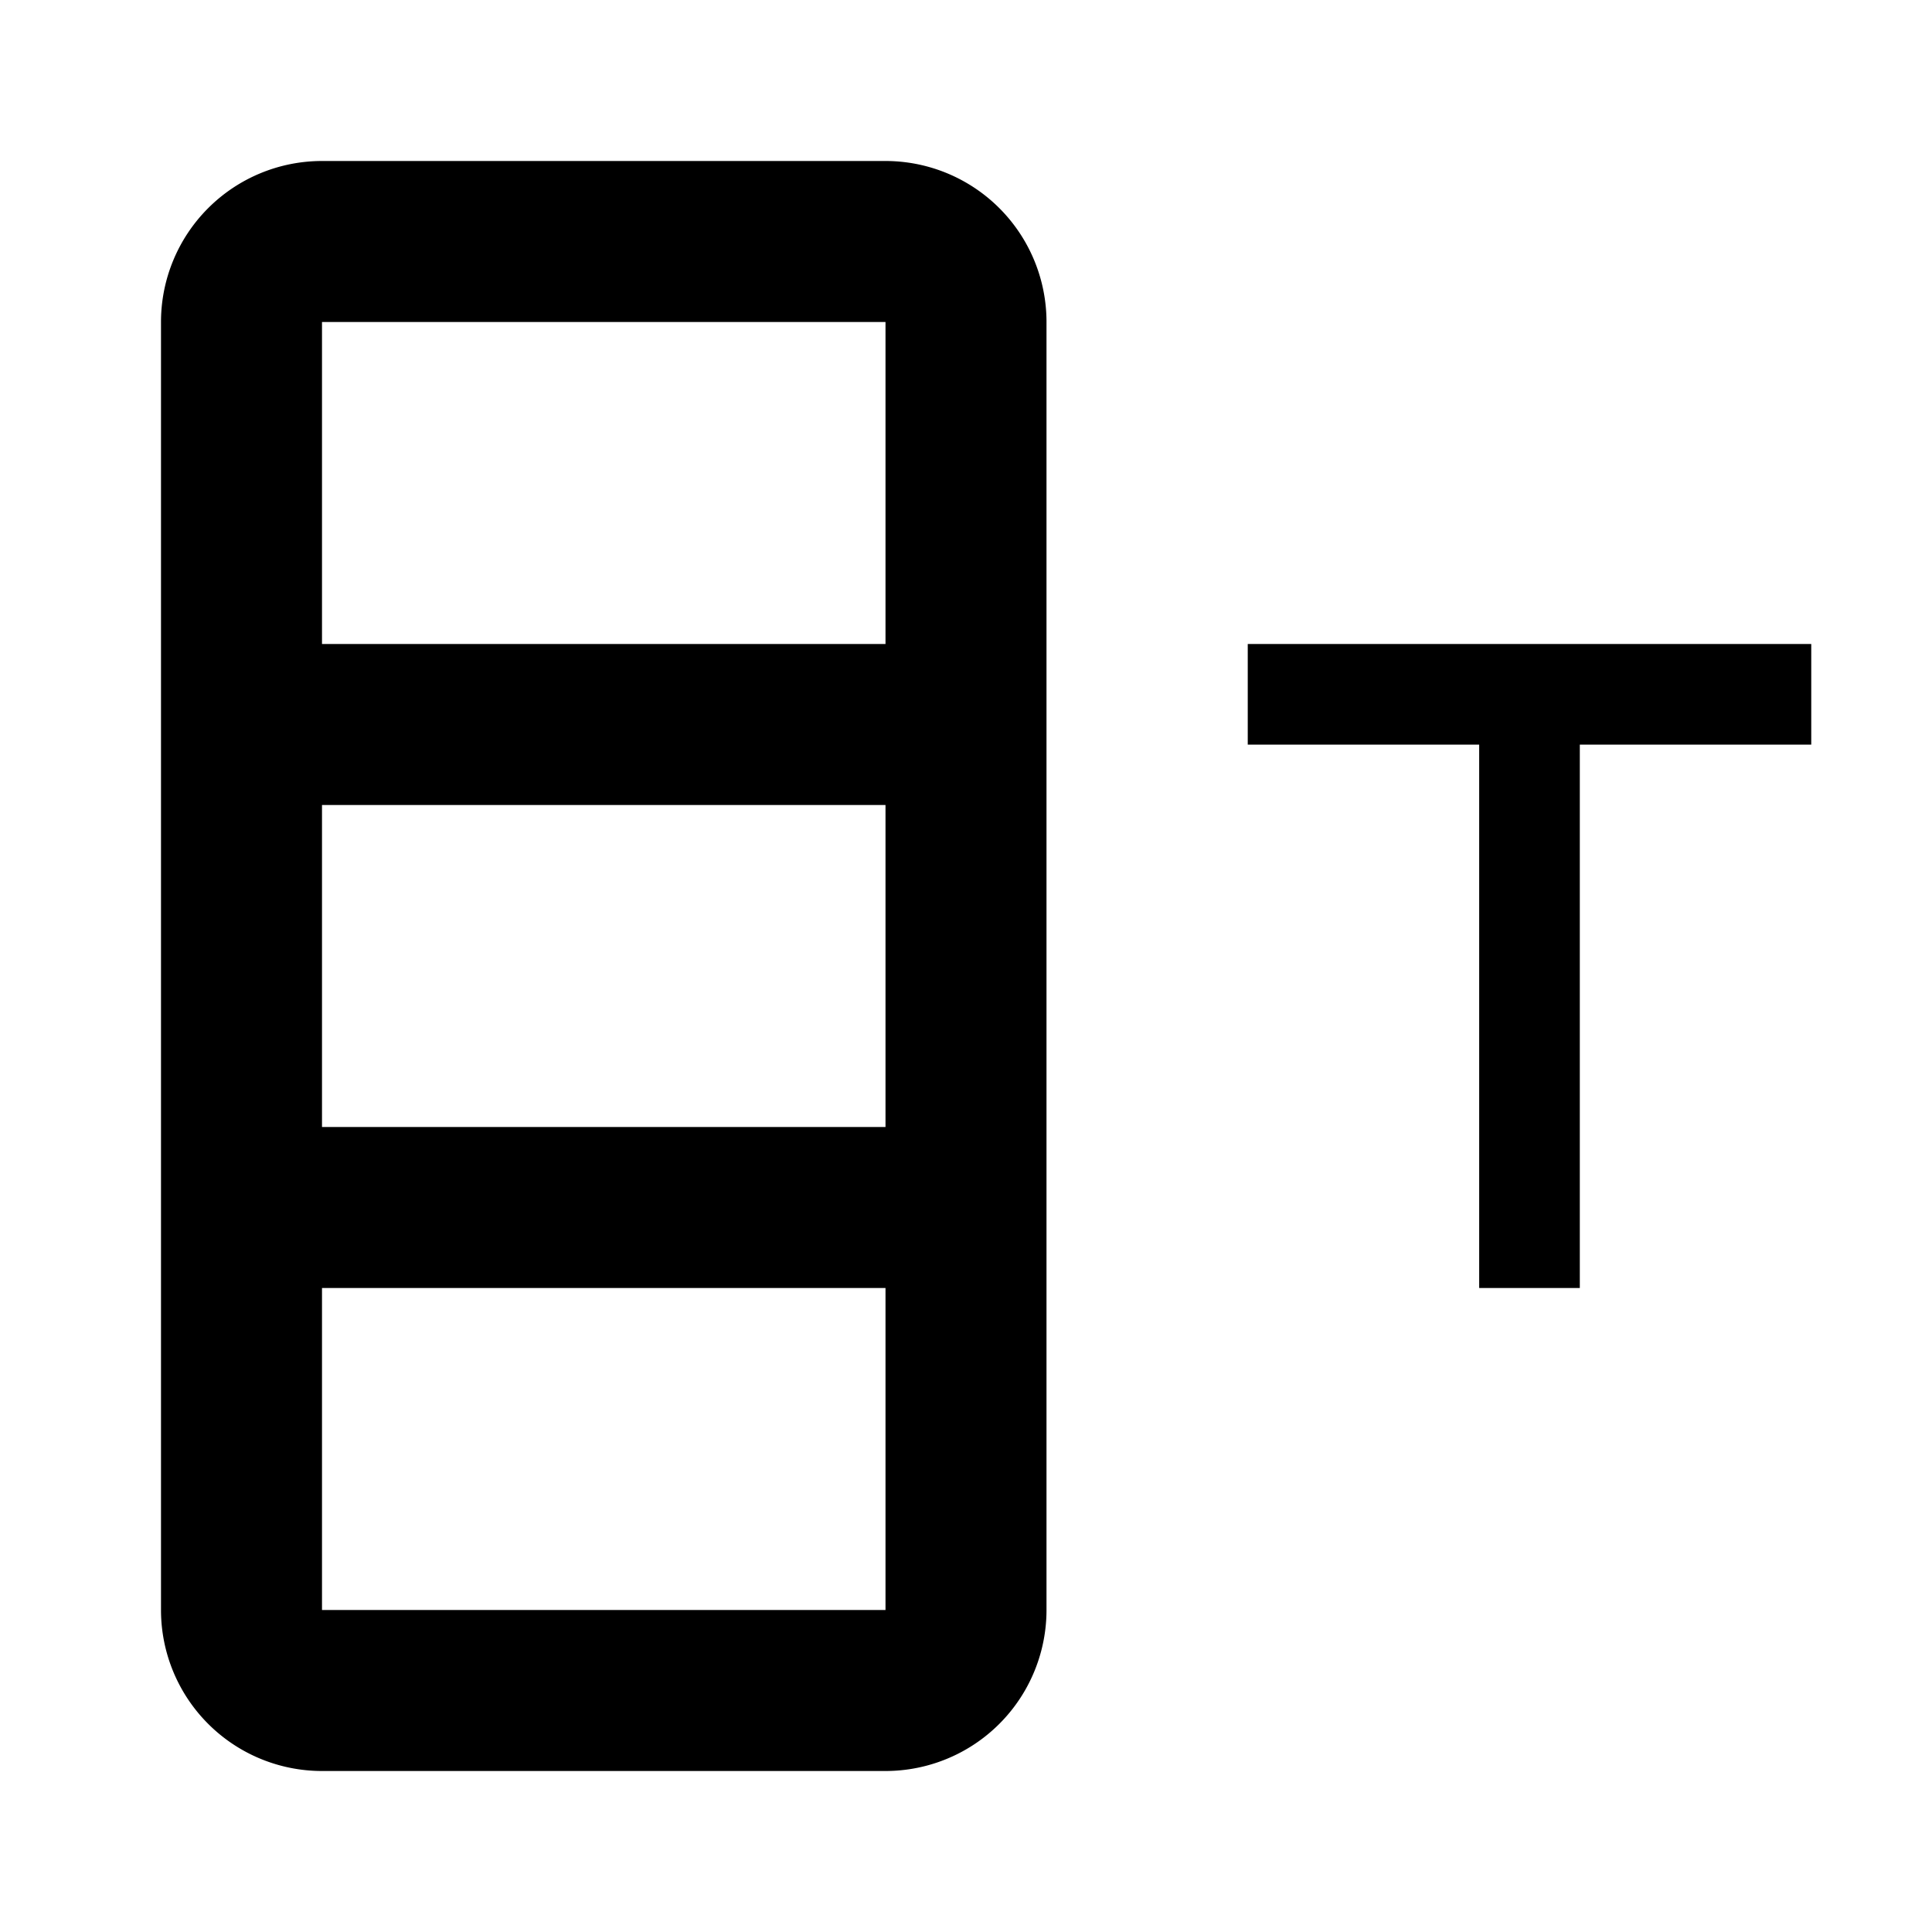 <svg xmlns="http://www.w3.org/2000/svg" viewBox="0 0 24 24">
  <path fill="currentColor" d="M4,2H11A2,2 0 0,1 13,4V20A2,2 0 0,1 11,22H4A2,2 0 0,1 2,20V4A2,2 0 0,1 4,2M4,10V14H11V10H4M4,16V20H11V16H4M4,4V8H11V4H4"/>
  <path fill="currentColor" transform="translate(13,6)" d="M 5.375 10 L 5.375 3.25 L 2.5 3.25 L 2.5 2 L 9.5 2 L 9.5 3.25 L 6.625 3.25 L 6.625 10 Z M 5.375 10"/>
</svg>
